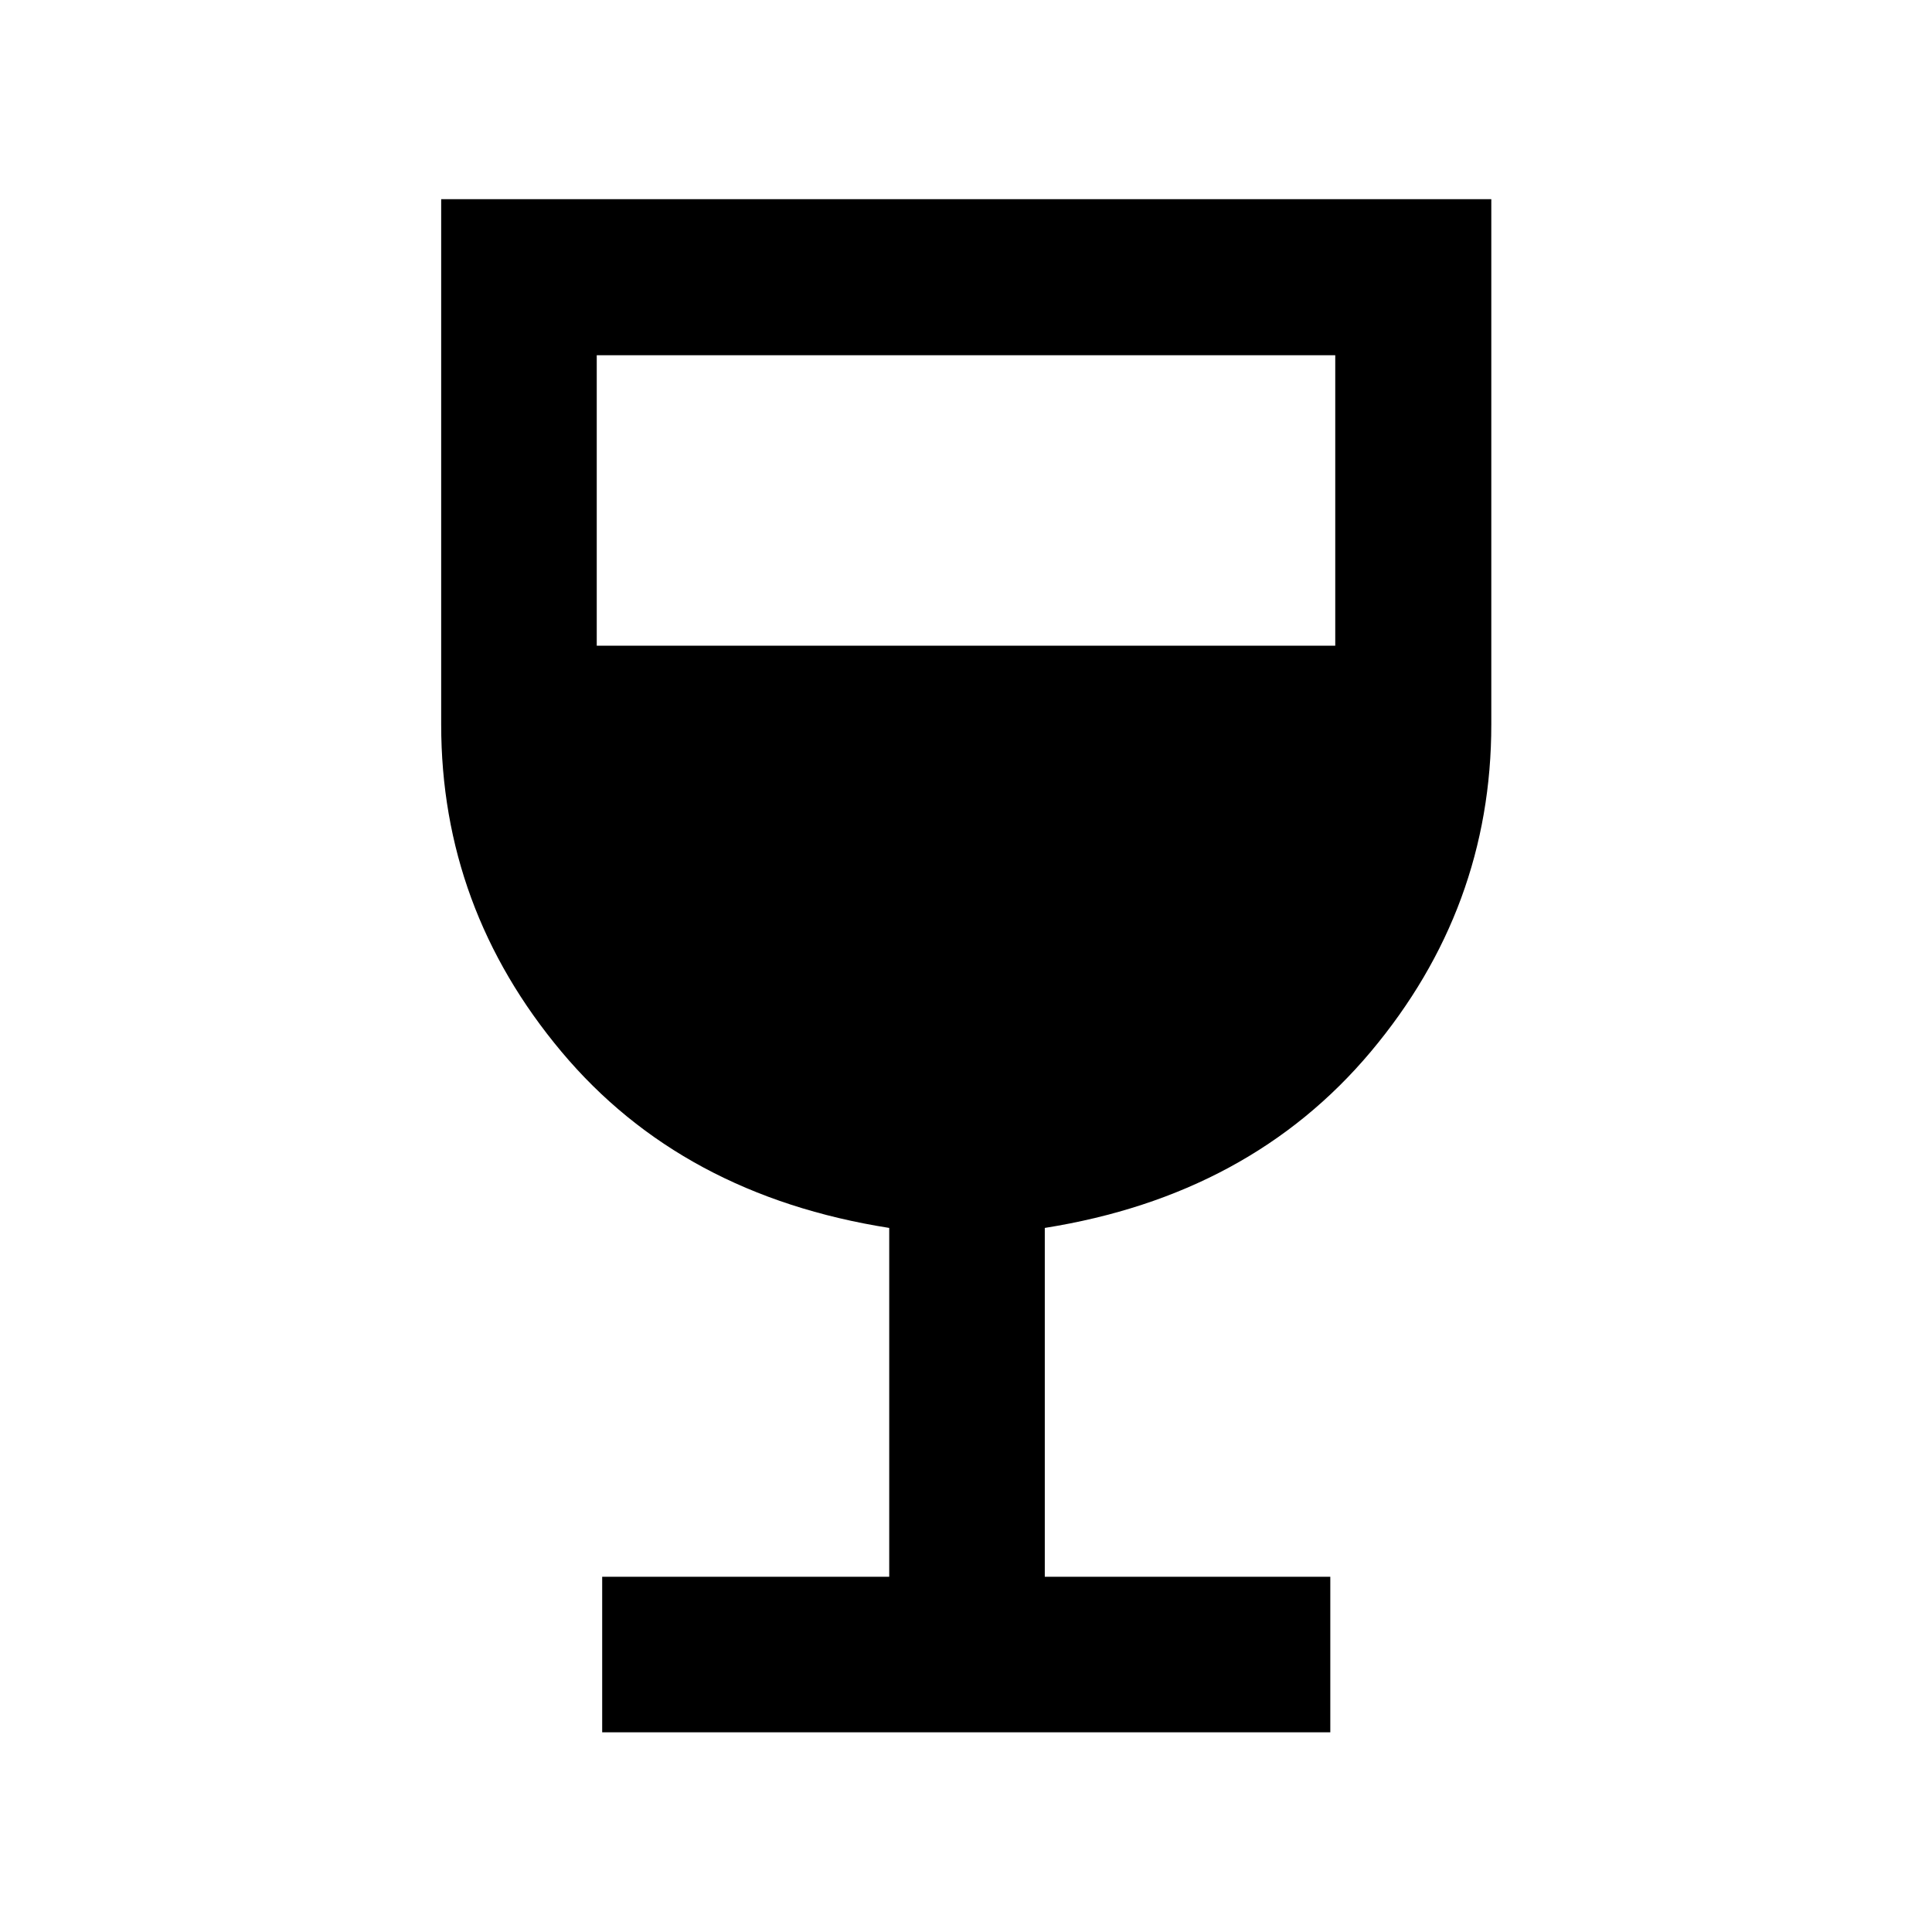 <svg xmlns="http://www.w3.org/2000/svg" height="48" viewBox="0 -960 960 960" width="48"><path d="M299.22-99.22v-77.3h142.63v-173.33q-103.11-16.24-162.87-87.57-59.76-71.34-59.76-162.58v-261.02h521.8V-600q0 91.24-59.88 162.58-59.88 71.33-161.99 87.57v173.33h141.87v77.3h-361.8Zm-2.7-539.93h366.96v-144.33H296.52v144.33Z"/></svg>